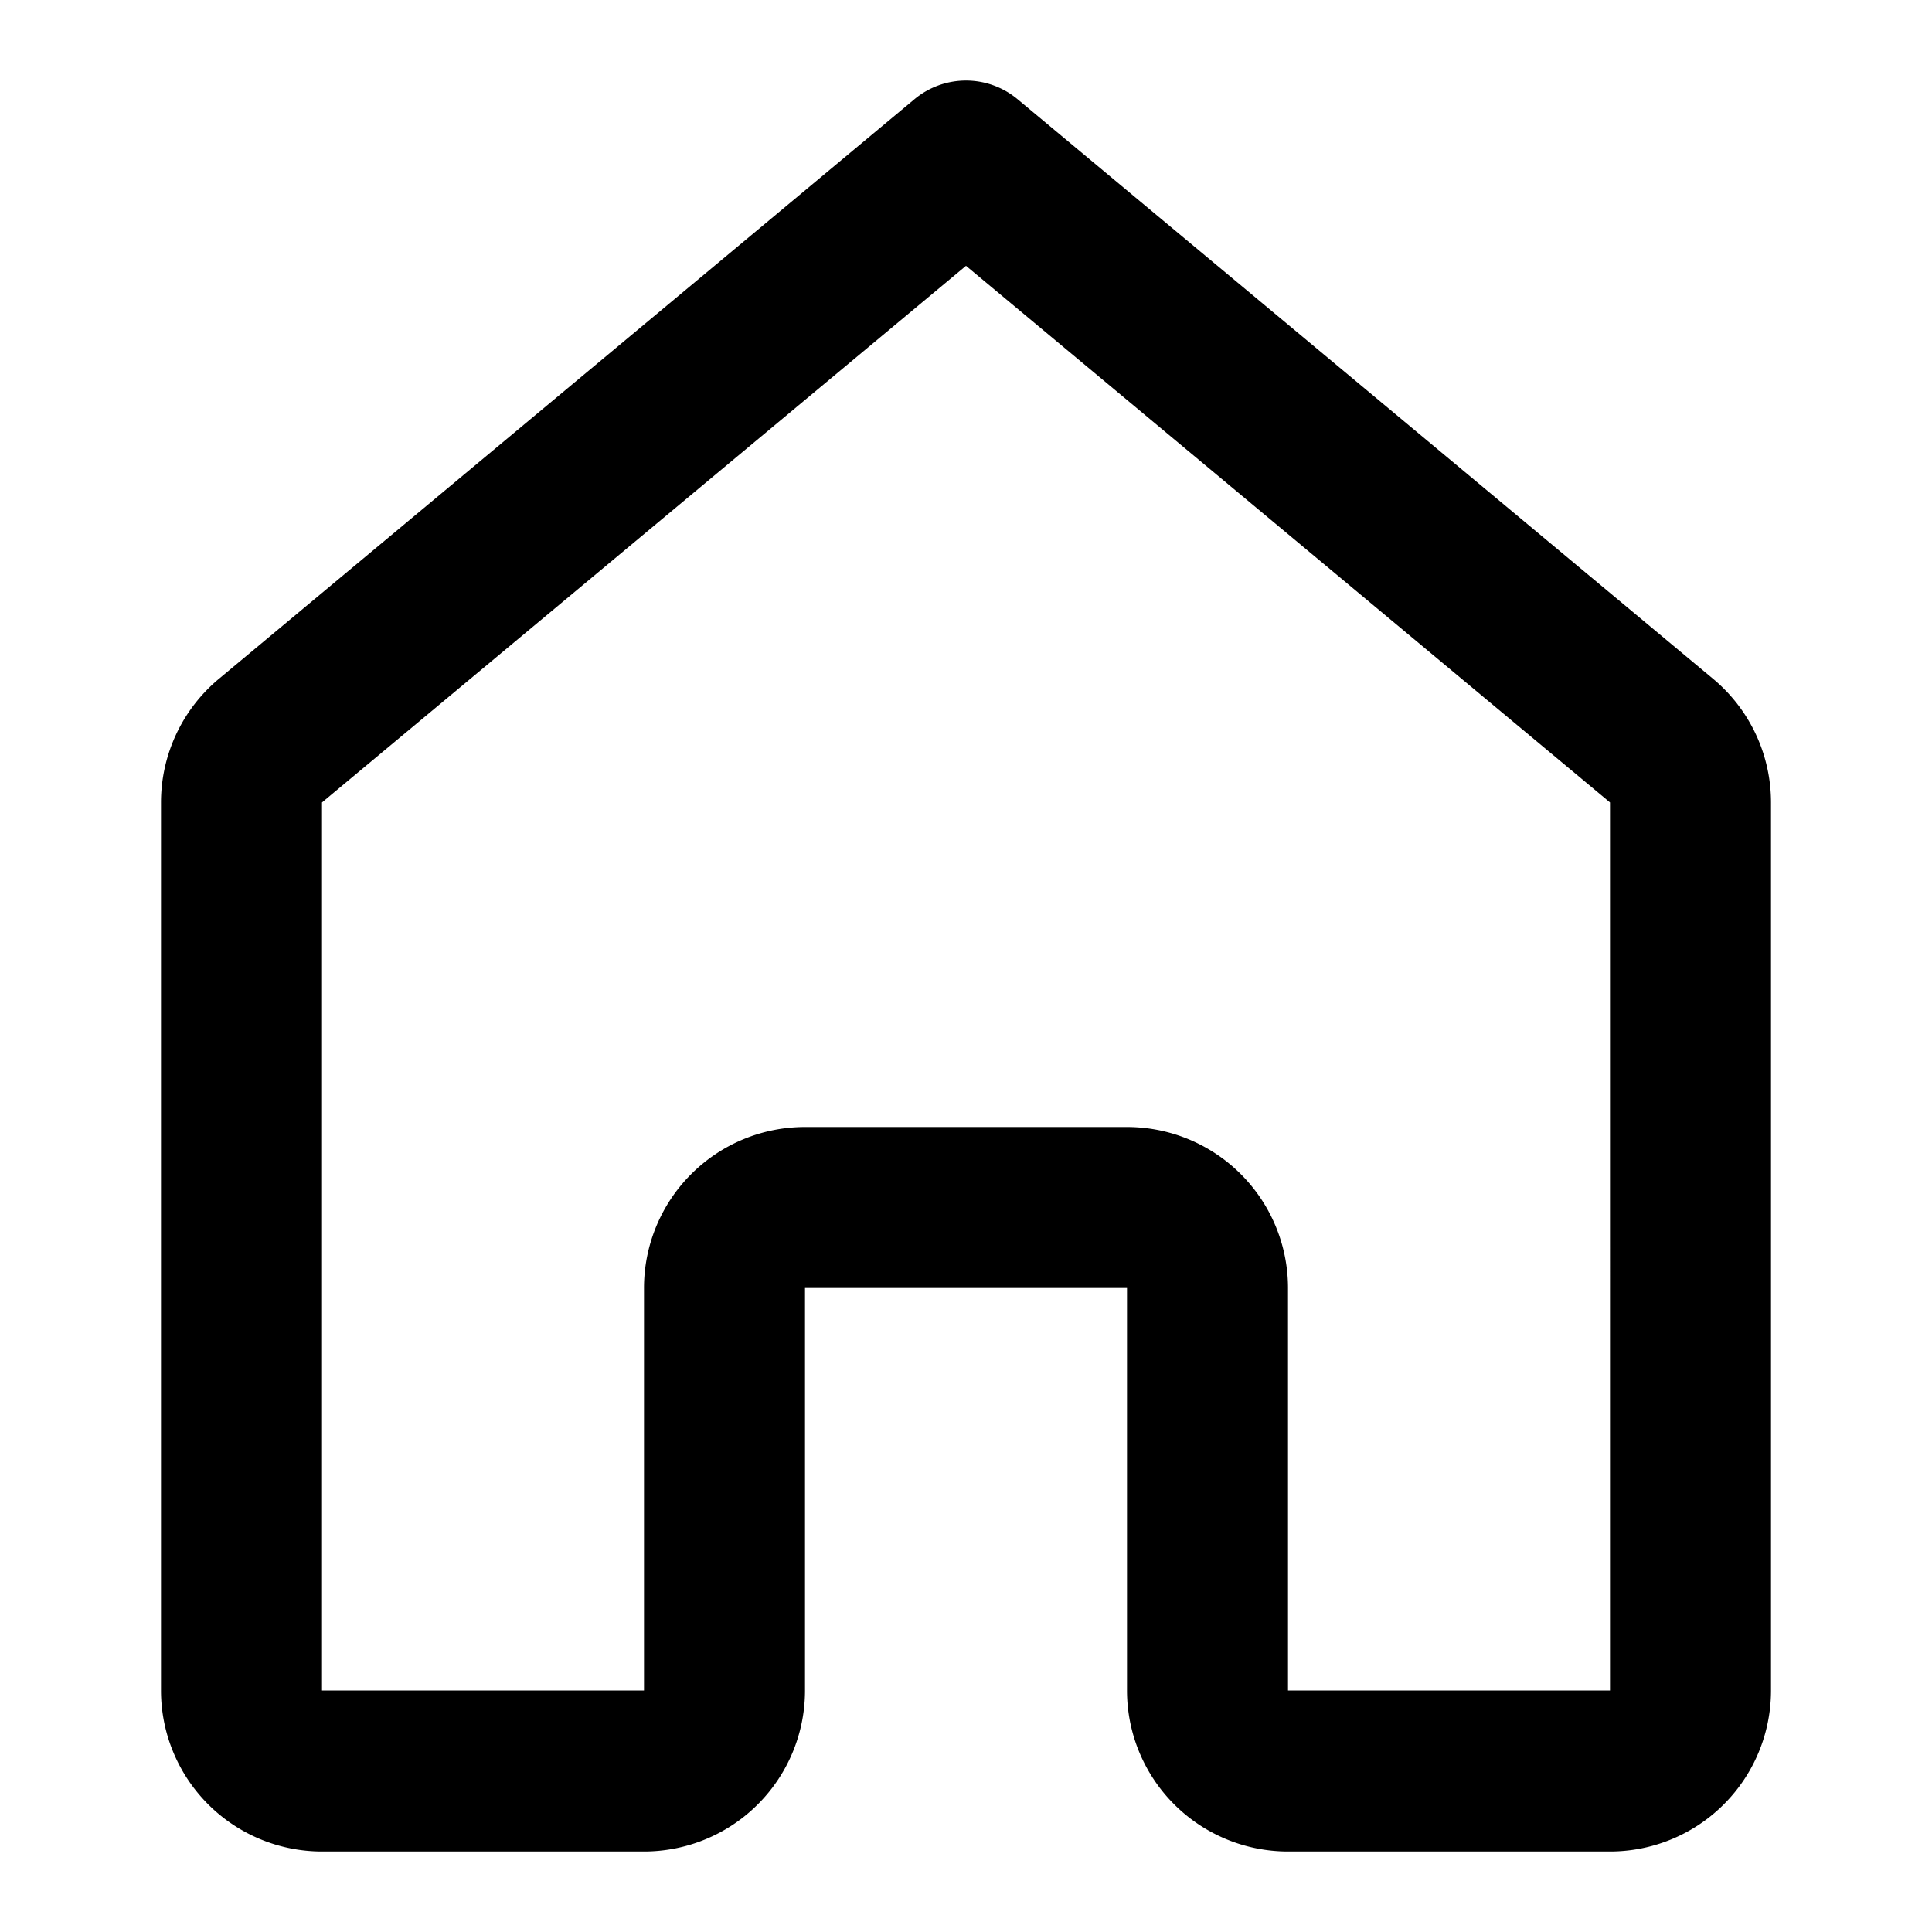 <svg xmlns="http://www.w3.org/2000/svg" viewBox="0 0 24 24" id="home"><path d="M12.64 1.232l8.64 7.2A2 2 0 0 1 22 9.968V21a2 2 0 0 1-2 2h-4a2 2 0 0 1-2-2v-5h-4v5a2 2 0 0 1-2 2H4a2 2 0 0 1-2-2V9.968a2 2 0 0 1 .72-1.536l8.64-7.2a1 1 0 0 1 1.28 0zM12 3.302L4 9.968V21h4v-5a2 2 0 0 1 2-2h4a2 2 0 0 1 2 2v5h4V9.968z" fill-rule="evenodd"></path></svg>